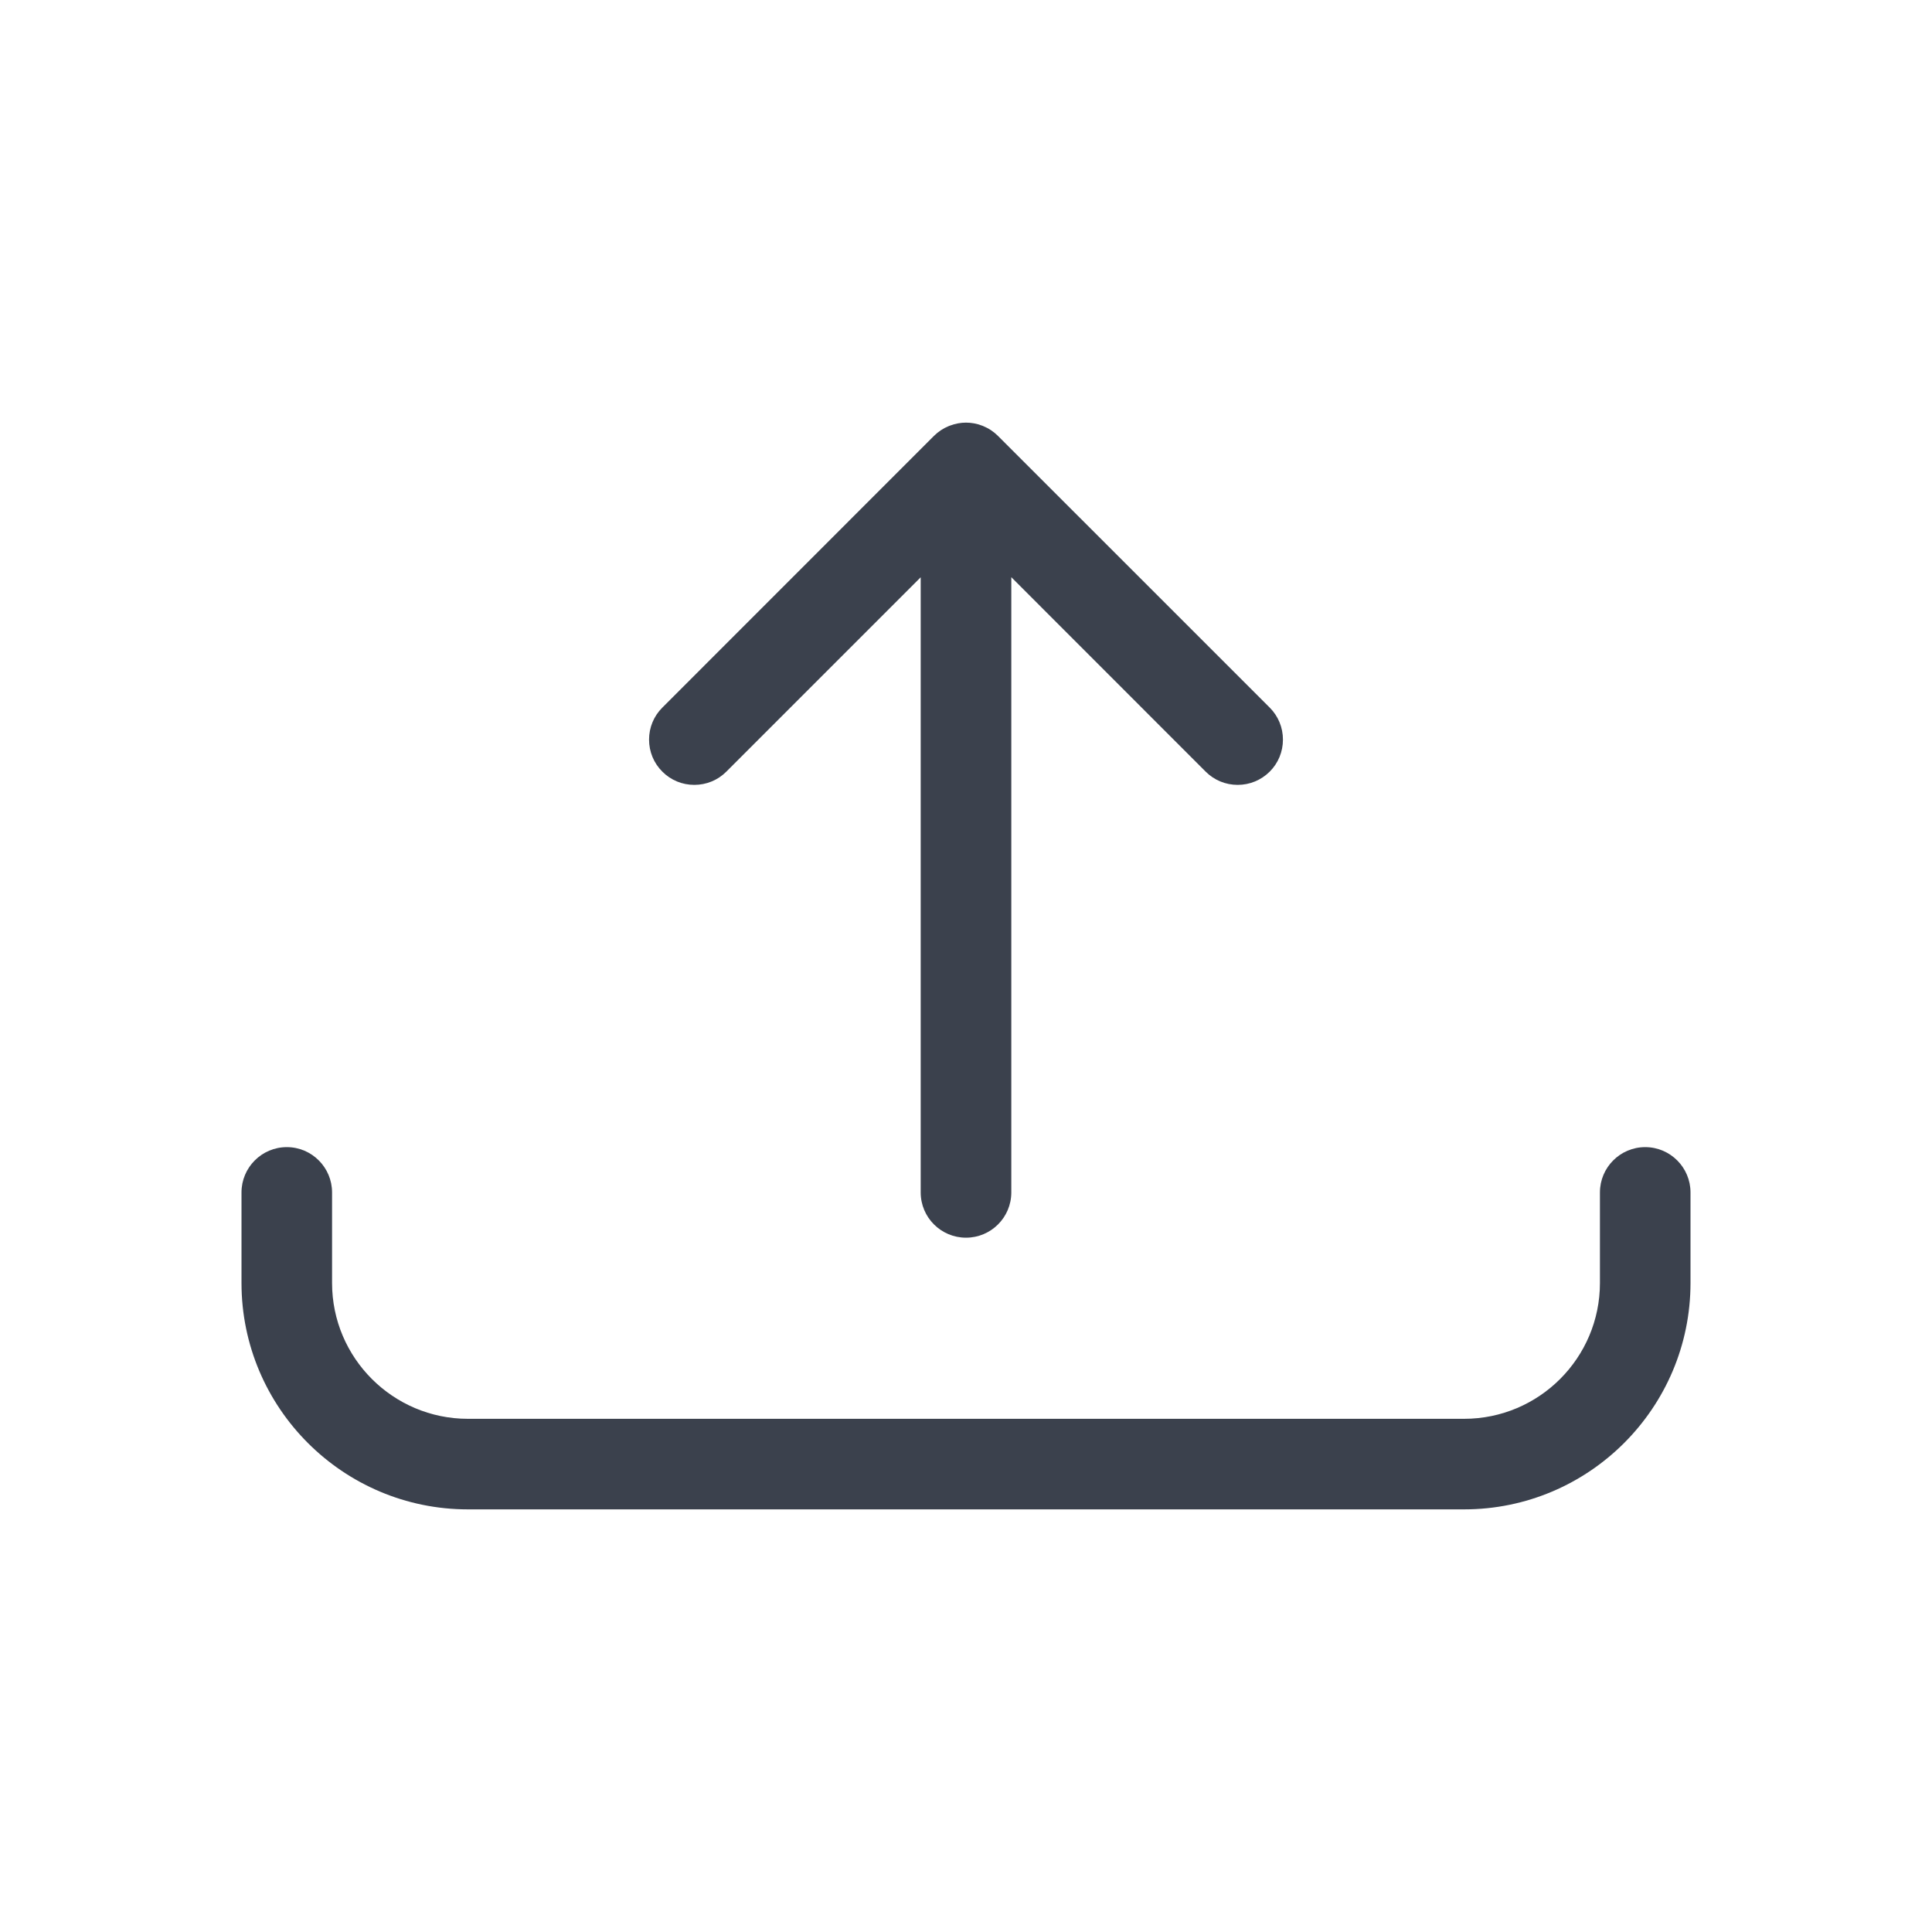 <svg width="40" height="40" viewBox="0 0 40 40" fill="none" xmlns="http://www.w3.org/2000/svg">
<path d="M20 25.625C19.483 25.625 19.062 25.206 19.062 24.688V11.952L15.037 15.977C14.861 16.153 14.625 16.25 14.375 16.25C14.125 16.25 13.889 16.153 13.713 15.976C13.535 15.799 13.438 15.563 13.438 15.313C13.438 15.063 13.535 14.827 13.713 14.65L19.336 9.025C19.424 8.938 19.526 8.869 19.642 8.822C19.652 8.818 19.663 8.814 19.674 8.81C19.781 8.77 19.89 8.75 20 8.75C20.111 8.75 20.221 8.77 20.326 8.81C20.335 8.813 20.344 8.817 20.351 8.819C20.473 8.869 20.575 8.938 20.664 9.027L26.288 14.65C26.465 14.827 26.562 15.063 26.562 15.313C26.562 15.563 26.465 15.799 26.288 15.976C26.11 16.152 25.875 16.25 25.625 16.25C25.375 16.25 25.139 16.153 24.962 15.976L20.938 11.95V24.688C20.938 25.206 20.517 25.625 20 25.625Z" fill="#3B414D" class="primary"/>
<path d="M9.688 31.25C7.103 31.25 5 29.148 5 26.563V24.688C5 24.171 5.42 23.75 5.938 23.75C6.455 23.75 6.875 24.171 6.875 24.688V26.563C6.875 28.114 8.136 29.375 9.688 29.375H30.312C31.864 29.375 33.125 28.114 33.125 26.563V24.688C33.125 24.171 33.545 23.75 34.062 23.75C34.58 23.75 35 24.171 35 24.688V26.563C35 29.148 32.898 31.25 30.312 31.25H9.688Z" fill="#3B414D" class="primary"/>
</svg>
